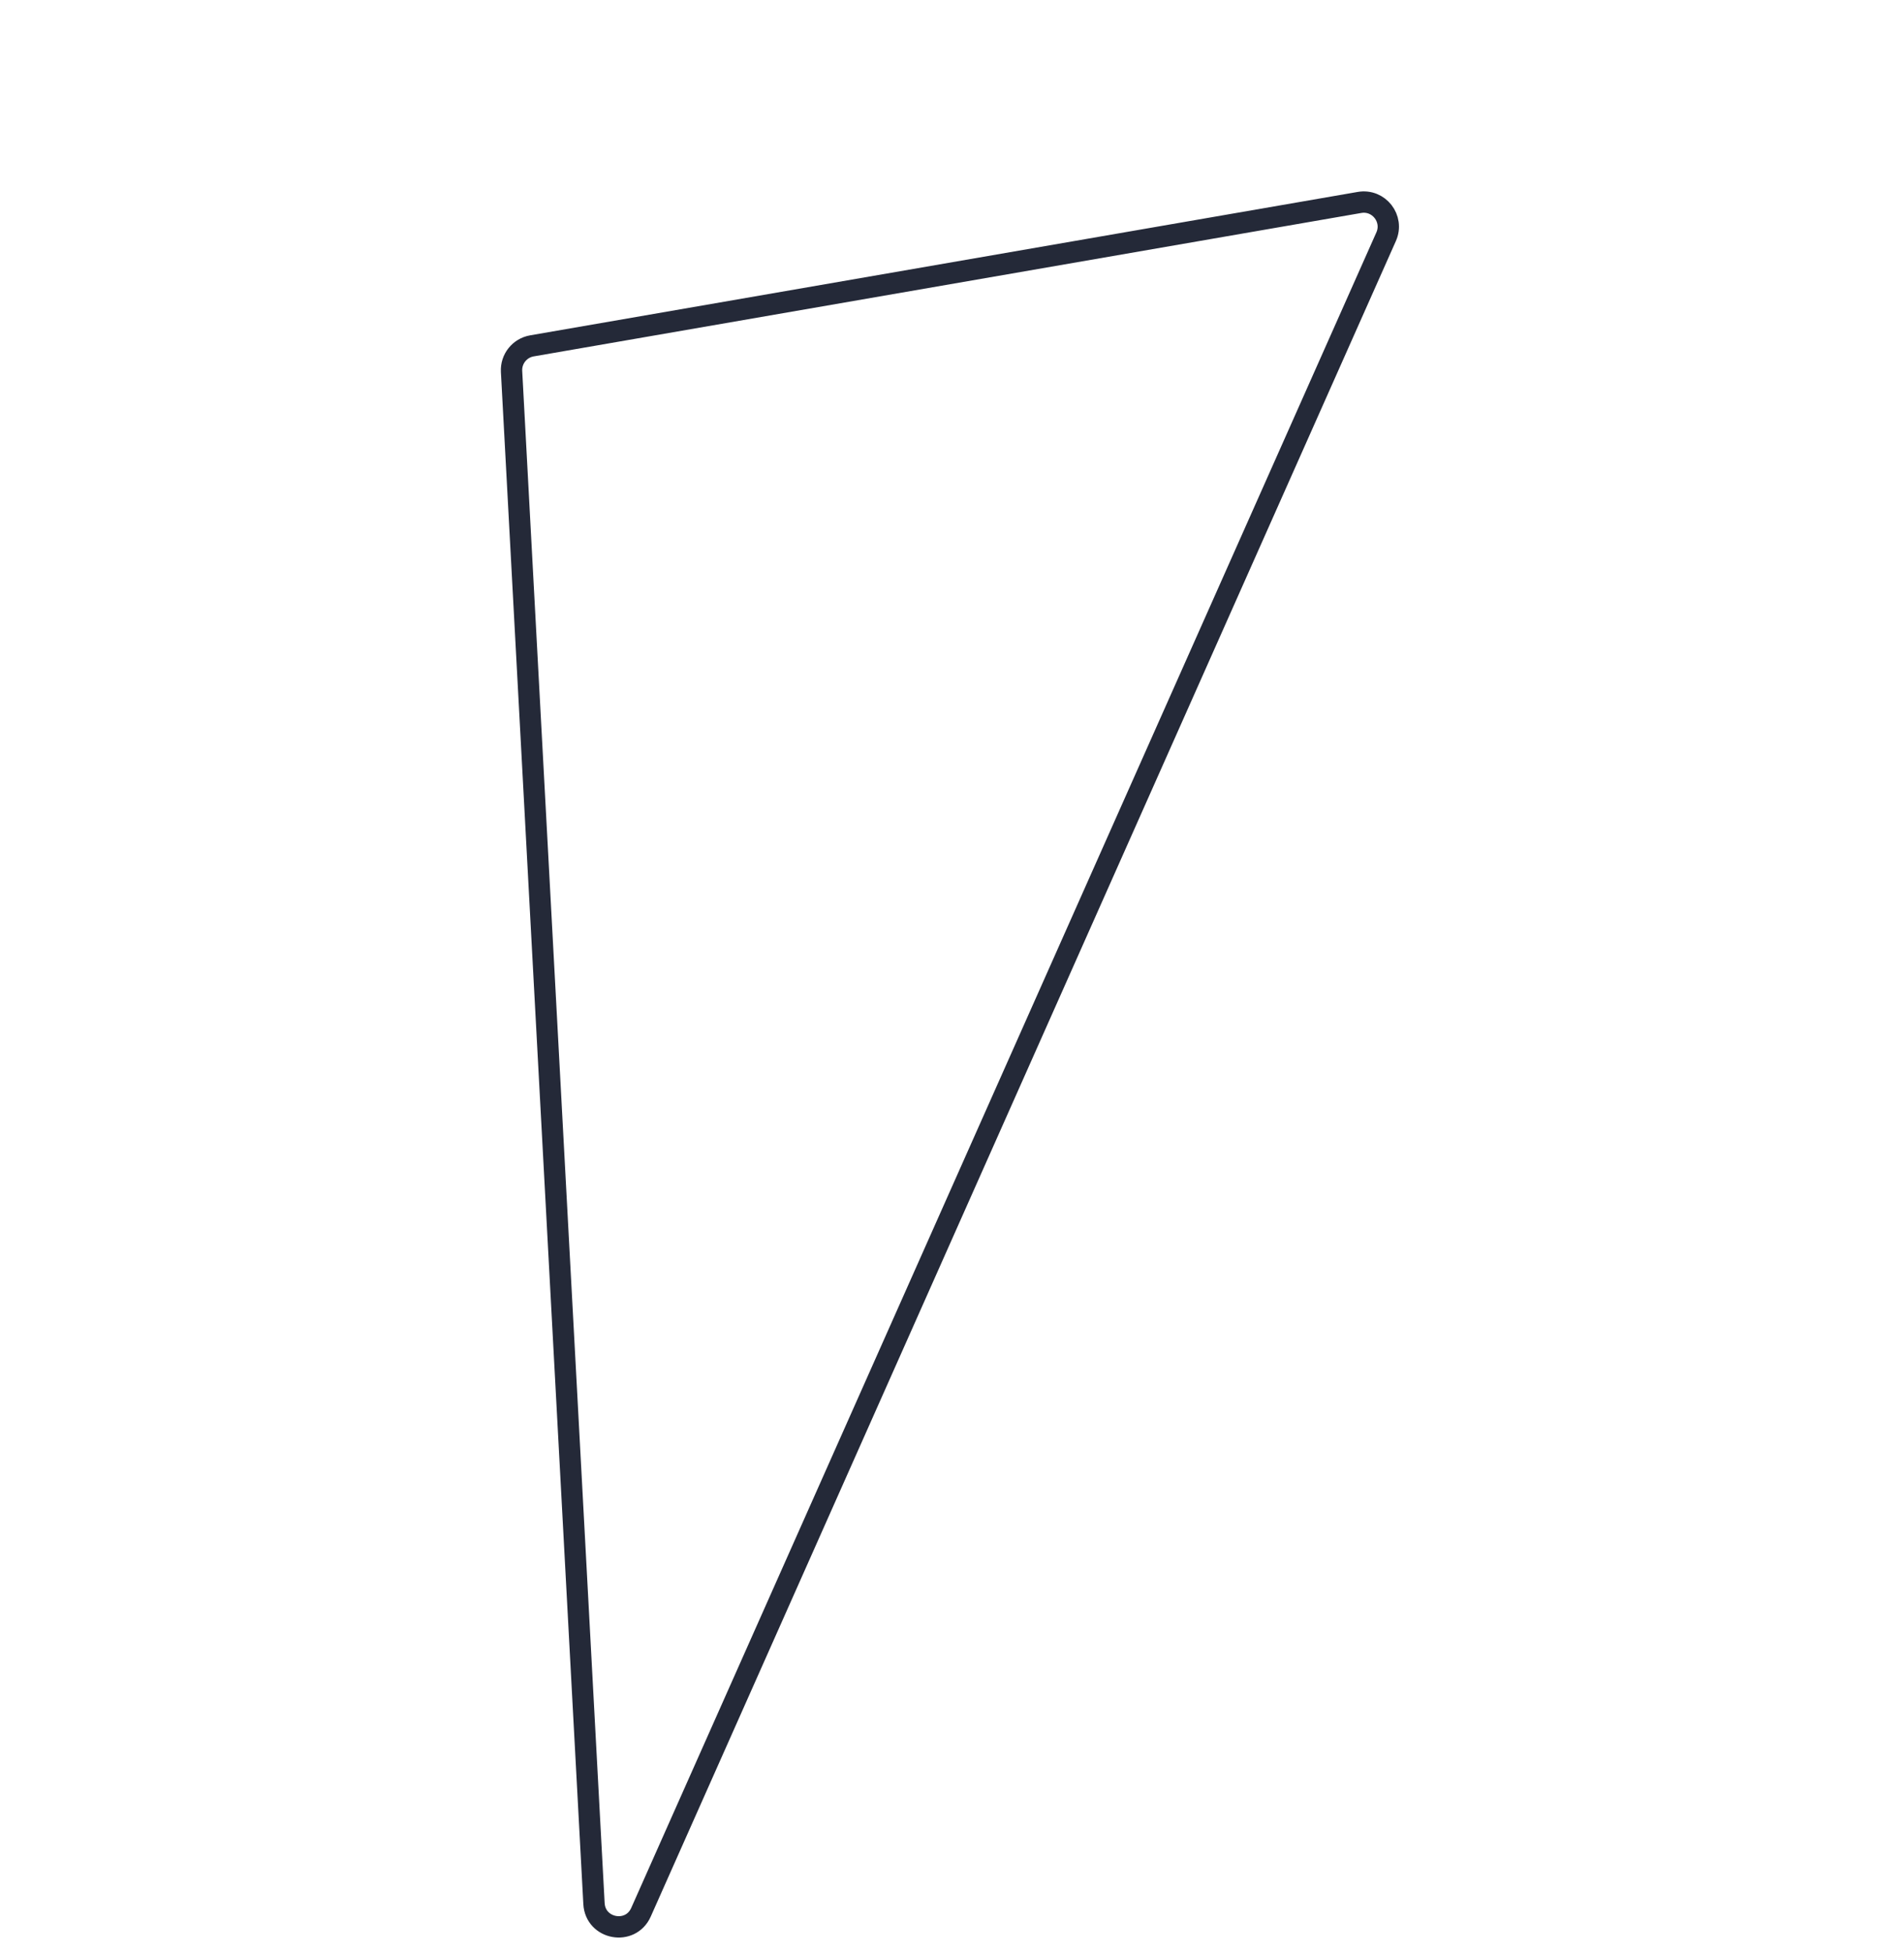 <svg width="203" height="208" viewBox="0 0 203 208" fill="none" xmlns="http://www.w3.org/2000/svg">
<path d="M144.947 21.576C147.011 21.218 148.639 23.308 147.788 25.222L68.34 203.799C67.221 206.313 63.478 205.623 63.33 202.875L54.541 39.583C54.47 38.257 55.402 37.088 56.71 36.861L144.947 21.576Z" stroke="#242938" stroke-width="2.275"/>
</svg>
